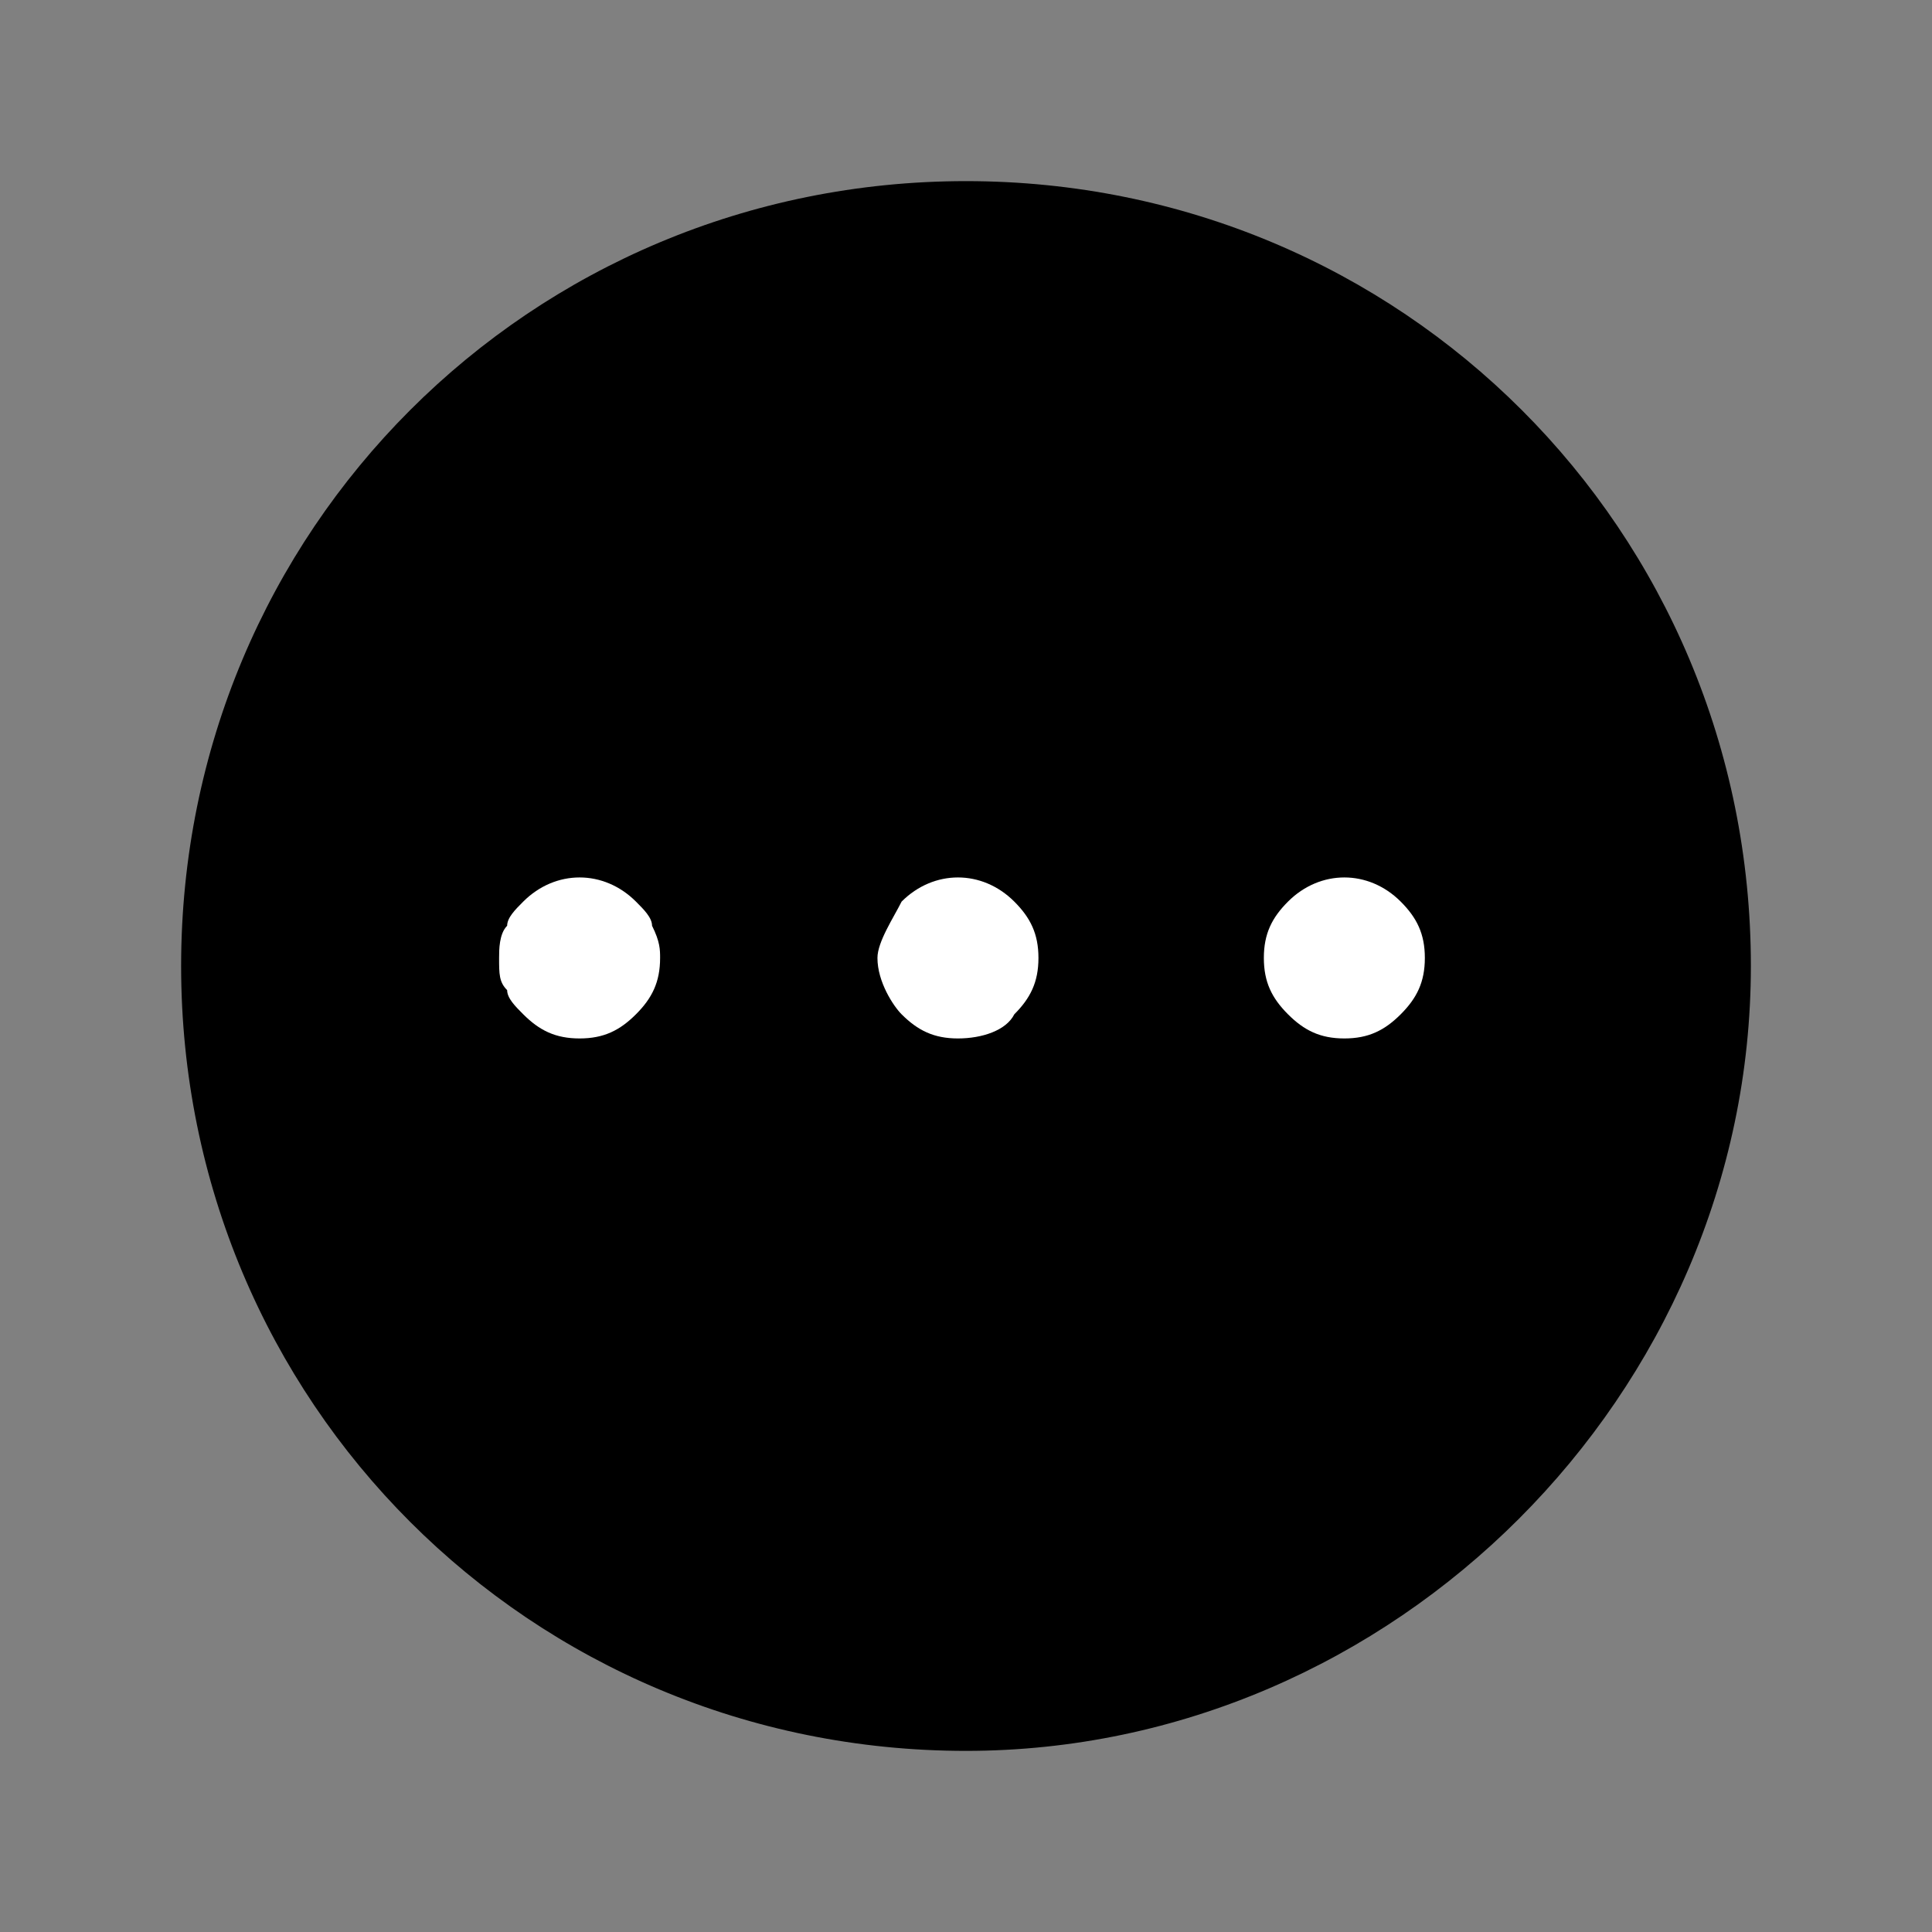 <svg width="24" height="24" viewBox="0 0 24 24" fill="none" xmlns="http://www.w3.org/2000/svg">
<rect x="0" y="0" width="24" height="24" fill="#808080" stroke="none"/>
<path d="M12 21C7 21 3 17 3 12C3 7 7 3 12 3C17 3 21 7 21 12C21 16.9 16.9 21 12 21Z" fill="black"/>
<path fill-rule="evenodd" clip-rule="evenodd" d="M12 3.75C7.414 3.75 3.75 7.414 3.75 12C3.75 16.586 7.414 20.25 12 20.25C16.486 20.25 20.25 16.486 20.25 12C20.25 7.414 16.586 3.75 12 3.75ZM2.25 12C2.25 6.586 6.586 2.25 12 2.25C17.414 2.25 21.75 6.586 21.75 12C21.75 17.314 17.314 21.75 12 21.75C6.586 21.75 2.25 17.414 2.25 12Z" fill="black"/>
<path d="M7.2 12.9C6.9 12.9 6.7 12.8 6.5 12.6C6.4 12.5 6.3 12.4 6.3 12.3C6.2 12.2 6.2 12.1 6.2 11.9C6.2 11.8 6.2 11.6 6.3 11.5C6.3 11.4 6.4 11.3 6.5 11.2C6.9 10.8 7.5 10.8 7.9 11.2C8 11.3 8.1 11.4 8.1 11.5C8.2 11.7 8.2 11.8 8.2 11.9C8.2 12.2 8.1 12.4 7.9 12.6C7.7 12.8 7.5 12.9 7.2 12.9Z" fill="white"/>
<path d="M11.9 12.9C11.6 12.9 11.4 12.8 11.2 12.6C11.1 12.5 10.9 12.2 10.9 11.9C10.9 11.7 11.1 11.4 11.2 11.2C11.6 10.8 12.2 10.8 12.6 11.2C12.8 11.4 12.9 11.6 12.9 11.9C12.9 12.2 12.8 12.4 12.6 12.6C12.5 12.8 12.2 12.9 11.9 12.9Z" fill="white"/>
<path d="M16.7 12.9C16.4 12.9 16.2 12.8 16 12.6C15.8 12.4 15.7 12.2 15.7 11.9C15.7 11.6 15.8 11.4 16 11.2C16.4 10.8 17 10.8 17.4 11.2C17.6 11.4 17.7 11.6 17.7 11.9C17.7 12.2 17.6 12.4 17.4 12.6C17.2 12.8 17 12.9 16.7 12.9Z" fill="white"/>
</svg>
